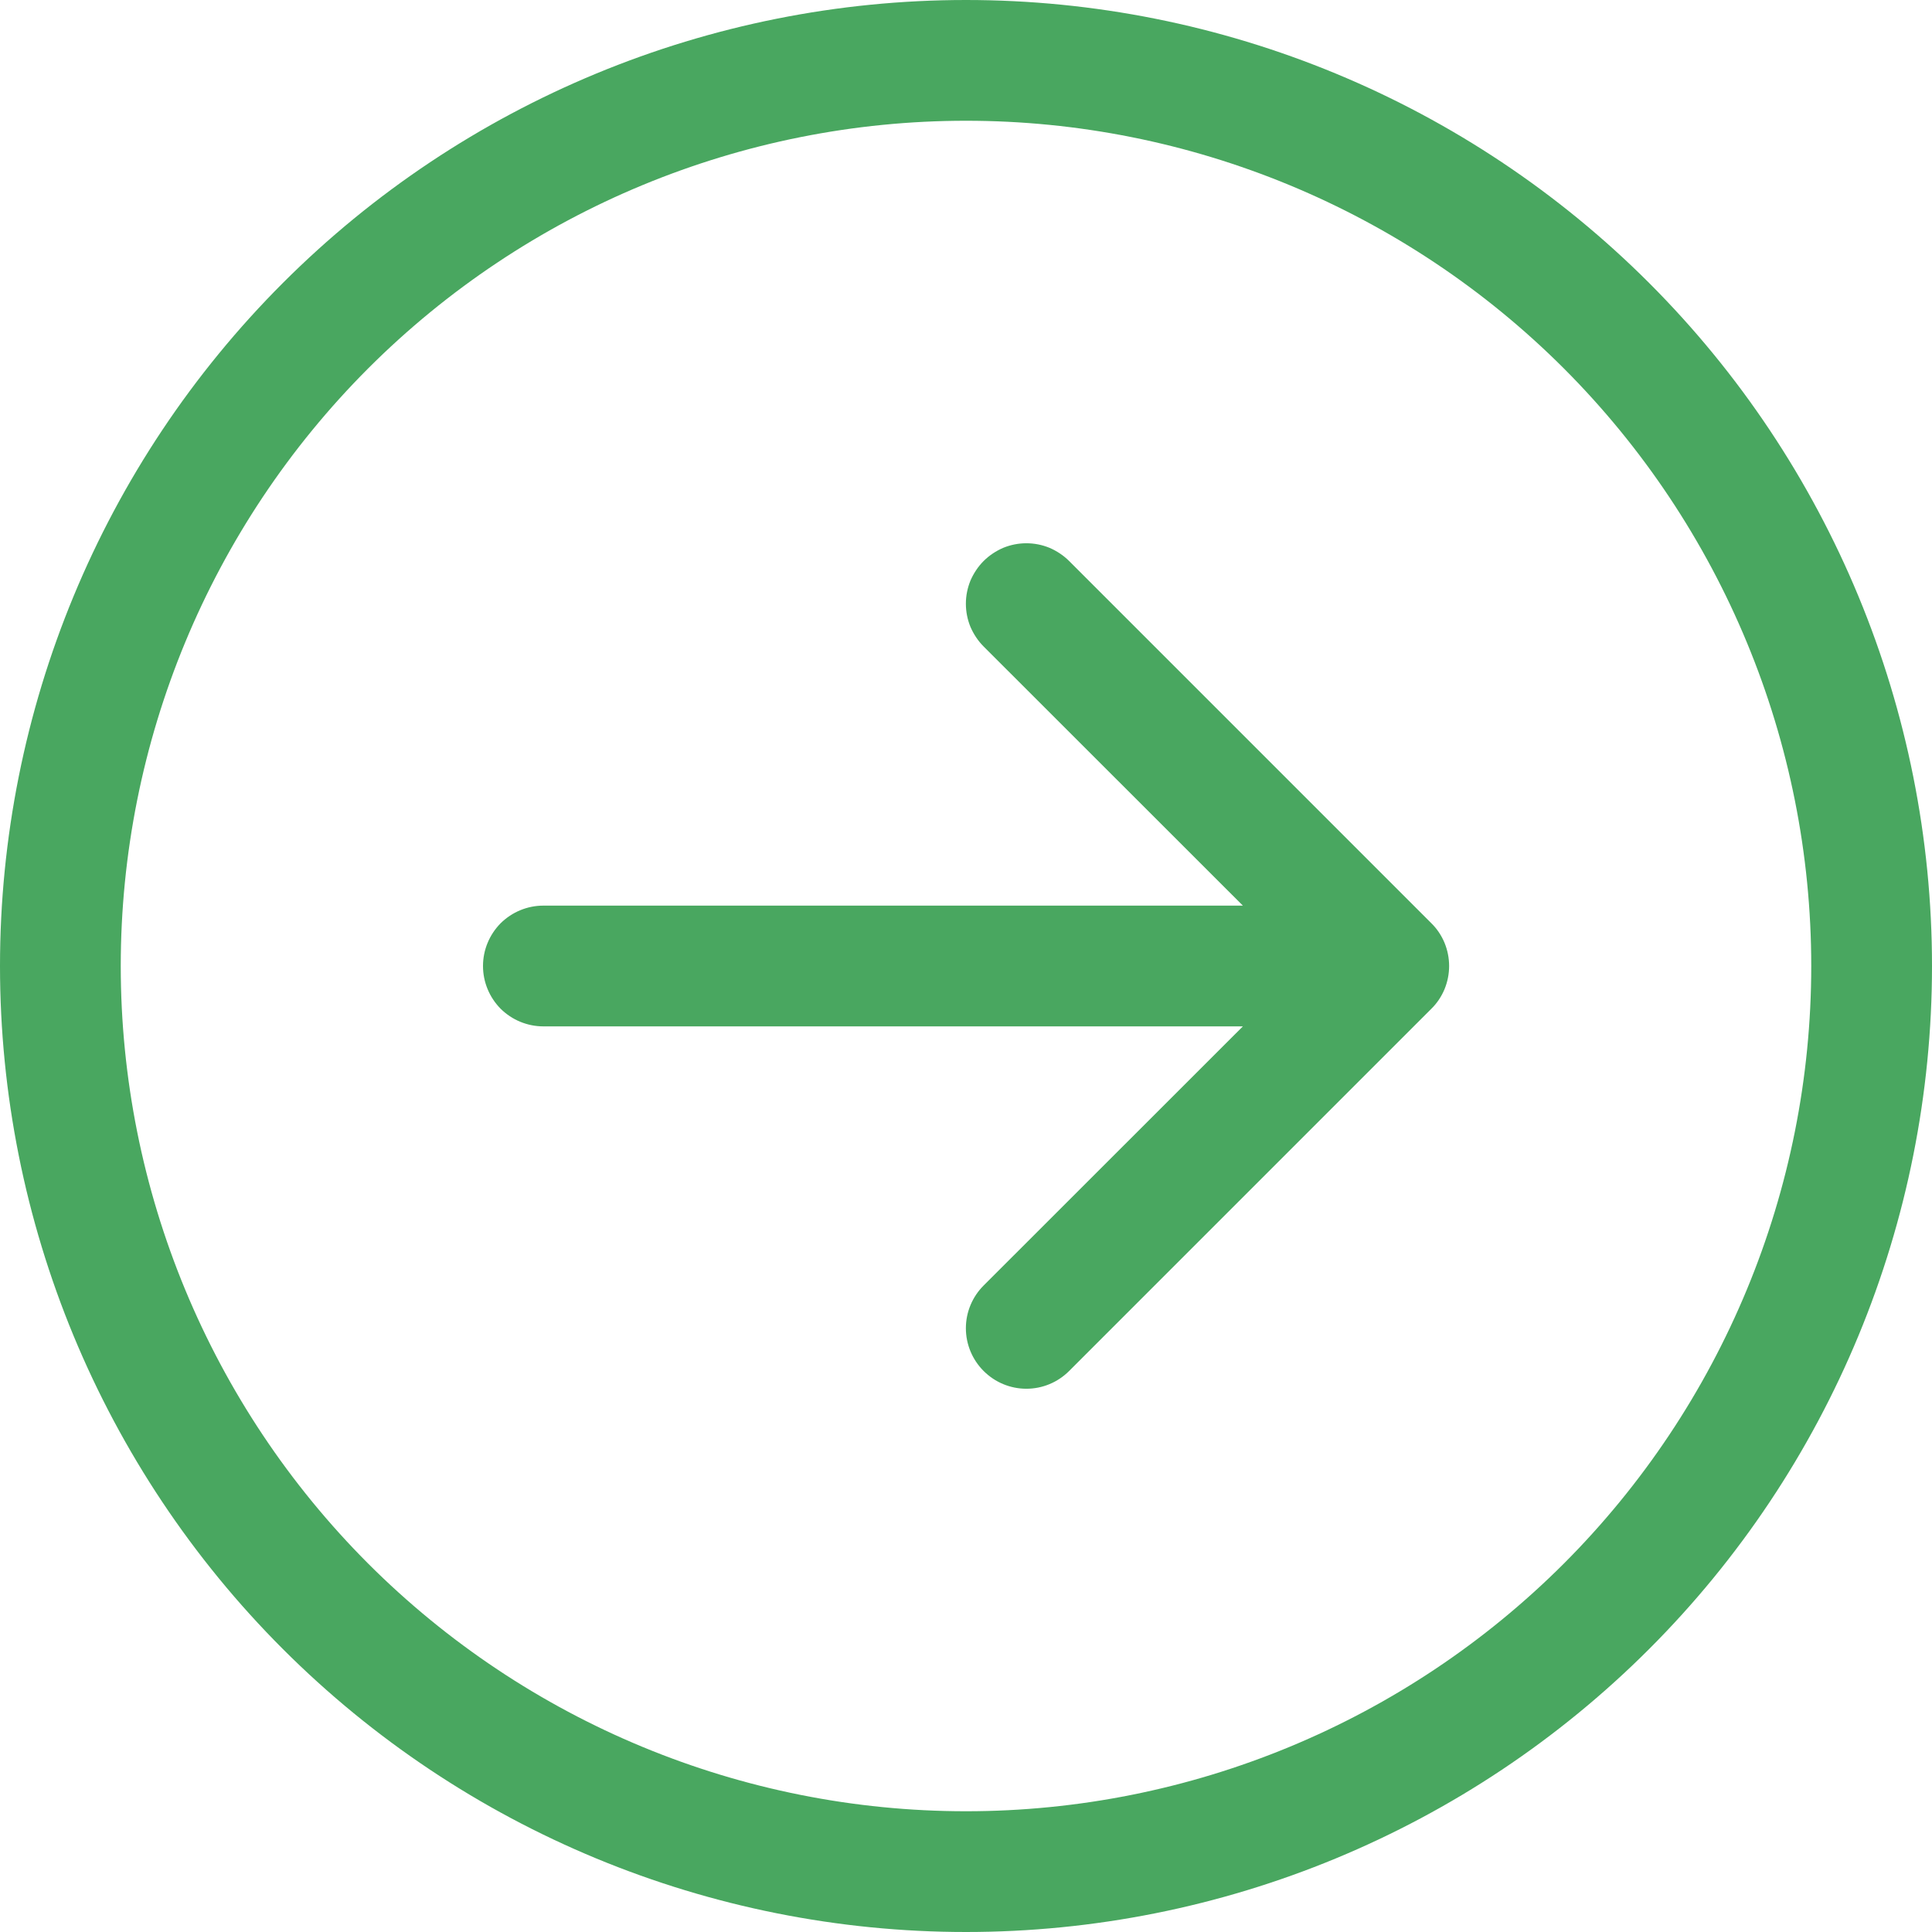 <svg width="16" height="16" viewBox="0 0 16 16" fill="none" xmlns="http://www.w3.org/2000/svg">
<g clip-path="url(#clip0_6442_4)">
<path fill-rule="evenodd" clip-rule="evenodd" d="M15 8C15 6.143 14.262 4.363 12.95 3.05C11.637 1.738 9.857 1 8 1C6.143 1 4.363 1.738 3.05 3.05C1.738 4.363 1 6.143 1 8C1 9.857 1.738 11.637 3.05 12.95C4.363 14.262 6.143 15 8 15C9.857 15 11.637 14.262 12.95 12.95C14.262 11.637 15 9.857 15 8ZM-6.99382e-07 8C-8.8487e-07 5.878 0.843 3.843 2.343 2.343C3.843 0.843 5.878 8.8487e-07 8 6.99382e-07C10.122 5.13895e-07 12.157 0.843 13.657 2.343C15.157 3.843 16 5.878 16 8C16 10.122 15.157 12.157 13.657 13.657C12.157 15.157 10.122 16 8 16C5.878 16 3.843 15.157 2.343 13.657C0.843 12.157 -5.13895e-07 10.122 -6.99382e-07 8ZM4.5 8.5C4.367 8.5 4.24 8.447 4.146 8.354C4.053 8.26 4 8.133 4 8C4 7.867 4.053 7.74 4.146 7.646C4.24 7.553 4.367 7.5 4.5 7.5L10.293 7.5L8.146 5.354C8.1 5.308 8.063 5.252 8.037 5.192C8.012 5.131 7.999 5.066 7.999 5C7.999 4.934 8.012 4.869 8.037 4.808C8.063 4.748 8.1 4.692 8.146 4.646C8.192 4.6 8.248 4.563 8.308 4.537C8.369 4.512 8.434 4.499 8.5 4.499C8.566 4.499 8.631 4.512 8.692 4.537C8.752 4.563 8.808 4.6 8.854 4.646L11.854 7.646C11.901 7.692 11.938 7.748 11.963 7.808C11.988 7.869 12.001 7.934 12.001 8C12.001 8.066 11.988 8.131 11.963 8.192C11.938 8.252 11.901 8.308 11.854 8.354L8.854 11.354C8.76 11.448 8.633 11.501 8.5 11.501C8.367 11.501 8.24 11.448 8.146 11.354C8.052 11.26 7.999 11.133 7.999 11C7.999 10.867 8.052 10.74 8.146 10.646L10.293 8.5L4.5 8.5Z" fill="#49A760"/>
</g>
<defs>
<clipPath id="clip0_6442_4">
<rect width="16" height="16" fill="white" transform="translate(16 16) rotate(180)"/>
</clipPath>
</defs>
</svg>
